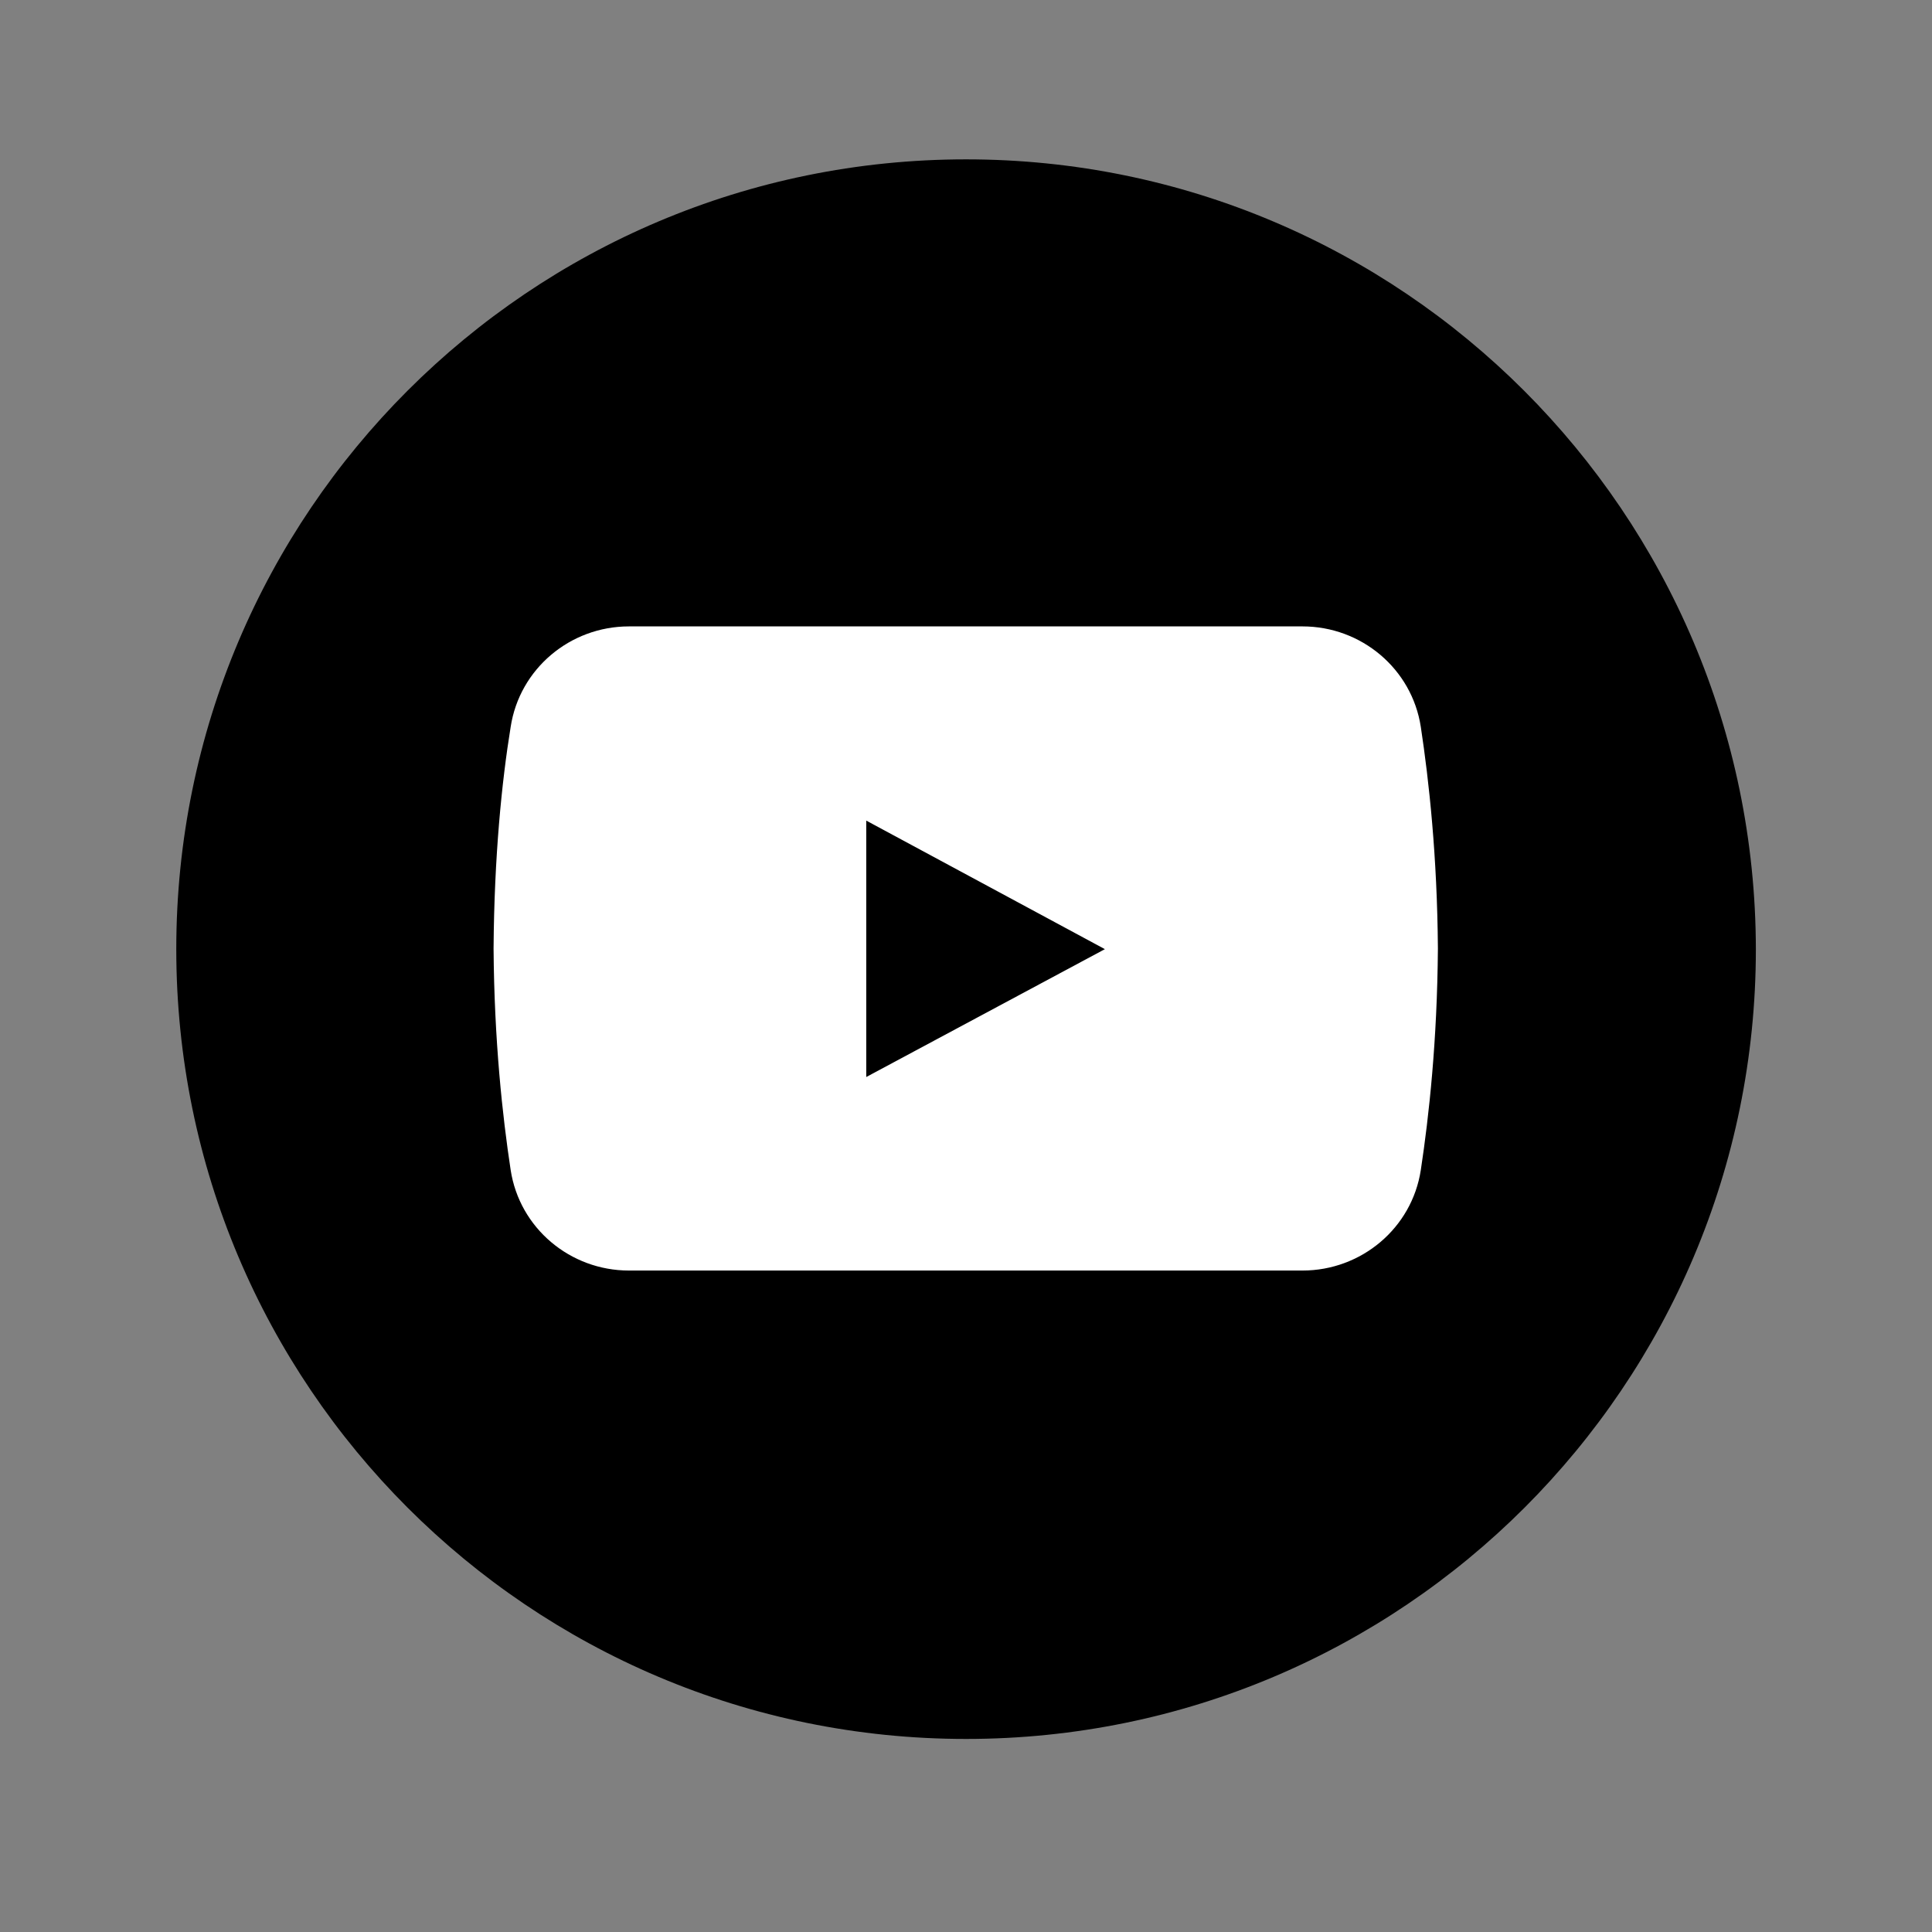 <svg xmlns="http://www.w3.org/2000/svg" xmlns:xlink="http://www.w3.org/1999/xlink" width="1080" zoomAndPan="magnify" viewBox="0 0 810 810" height="1080" preserveAspectRatio="xMidYMid meet" version="1.0"><rect x="0" y="0" width="810" height="810" fill="#808080" stroke="none"/><defs><clipPath id="a2723115af"><path d="M 165.402 149.785 L 644.598 149.785 L 644.598 628.977 L 165.402 628.977 Z M 165.402 149.785 " clip-rule="nonzero"/></clipPath><clipPath id="0cfb88b396"><path d="M 405 149.785 C 272.676 149.785 165.402 257.055 165.402 389.379 C 165.402 521.707 272.676 628.977 405 628.977 C 537.324 628.977 644.598 521.707 644.598 389.379 C 644.598 257.055 537.324 149.785 405 149.785 Z M 405 149.785 " clip-rule="nonzero"/></clipPath><clipPath id="1dc0ae2fe7"><path d="M 73.906 66.812 L 736.156 66.812 L 736.156 729.062 L 73.906 729.062 Z M 73.906 66.812 " clip-rule="nonzero"/></clipPath></defs><g clip-path="url(#a2723115af)"><g clip-path="url(#0cfb88b396)"><path fill="#ffffff" d="M 165.402 149.785 L 644.598 149.785 L 644.598 628.977 L 165.402 628.977 Z M 165.402 149.785 " fill-opacity="1" fill-rule="nonzero"/></g></g><g clip-path="url(#1dc0ae2fe7)"><path fill="#000000" d="M 405.031 66.812 C 222.125 66.812 73.906 215.031 73.906 397.938 C 73.906 580.844 222.125 729.062 405.031 729.062 C 587.938 729.062 736.156 580.844 736.156 397.938 C 735.871 215.031 587.652 66.812 405.031 66.812 Z M 595.68 490.539 C 591.953 514.906 570.738 532.68 546.082 532.68 L 263.695 532.68 C 239.039 532.68 217.824 514.906 214.098 490.539 C 210.656 467.891 207.215 436.355 206.93 397.652 C 207.215 358.949 210.371 327.699 214.098 304.762 C 217.824 280.395 239.039 262.621 263.695 262.621 L 546.082 262.621 C 570.738 262.621 591.953 280.395 595.68 304.762 C 599.117 327.41 602.559 358.949 602.848 397.652 C 602.559 436.355 599.117 467.891 595.68 490.539 Z M 595.68 490.539 " fill-opacity="1" fill-rule="nonzero"/></g><path fill="#000000" d="M 363.176 344.039 L 363.176 451.547 L 463.23 397.938 Z M 363.176 344.039 " fill-opacity="1" fill-rule="nonzero"/></svg>